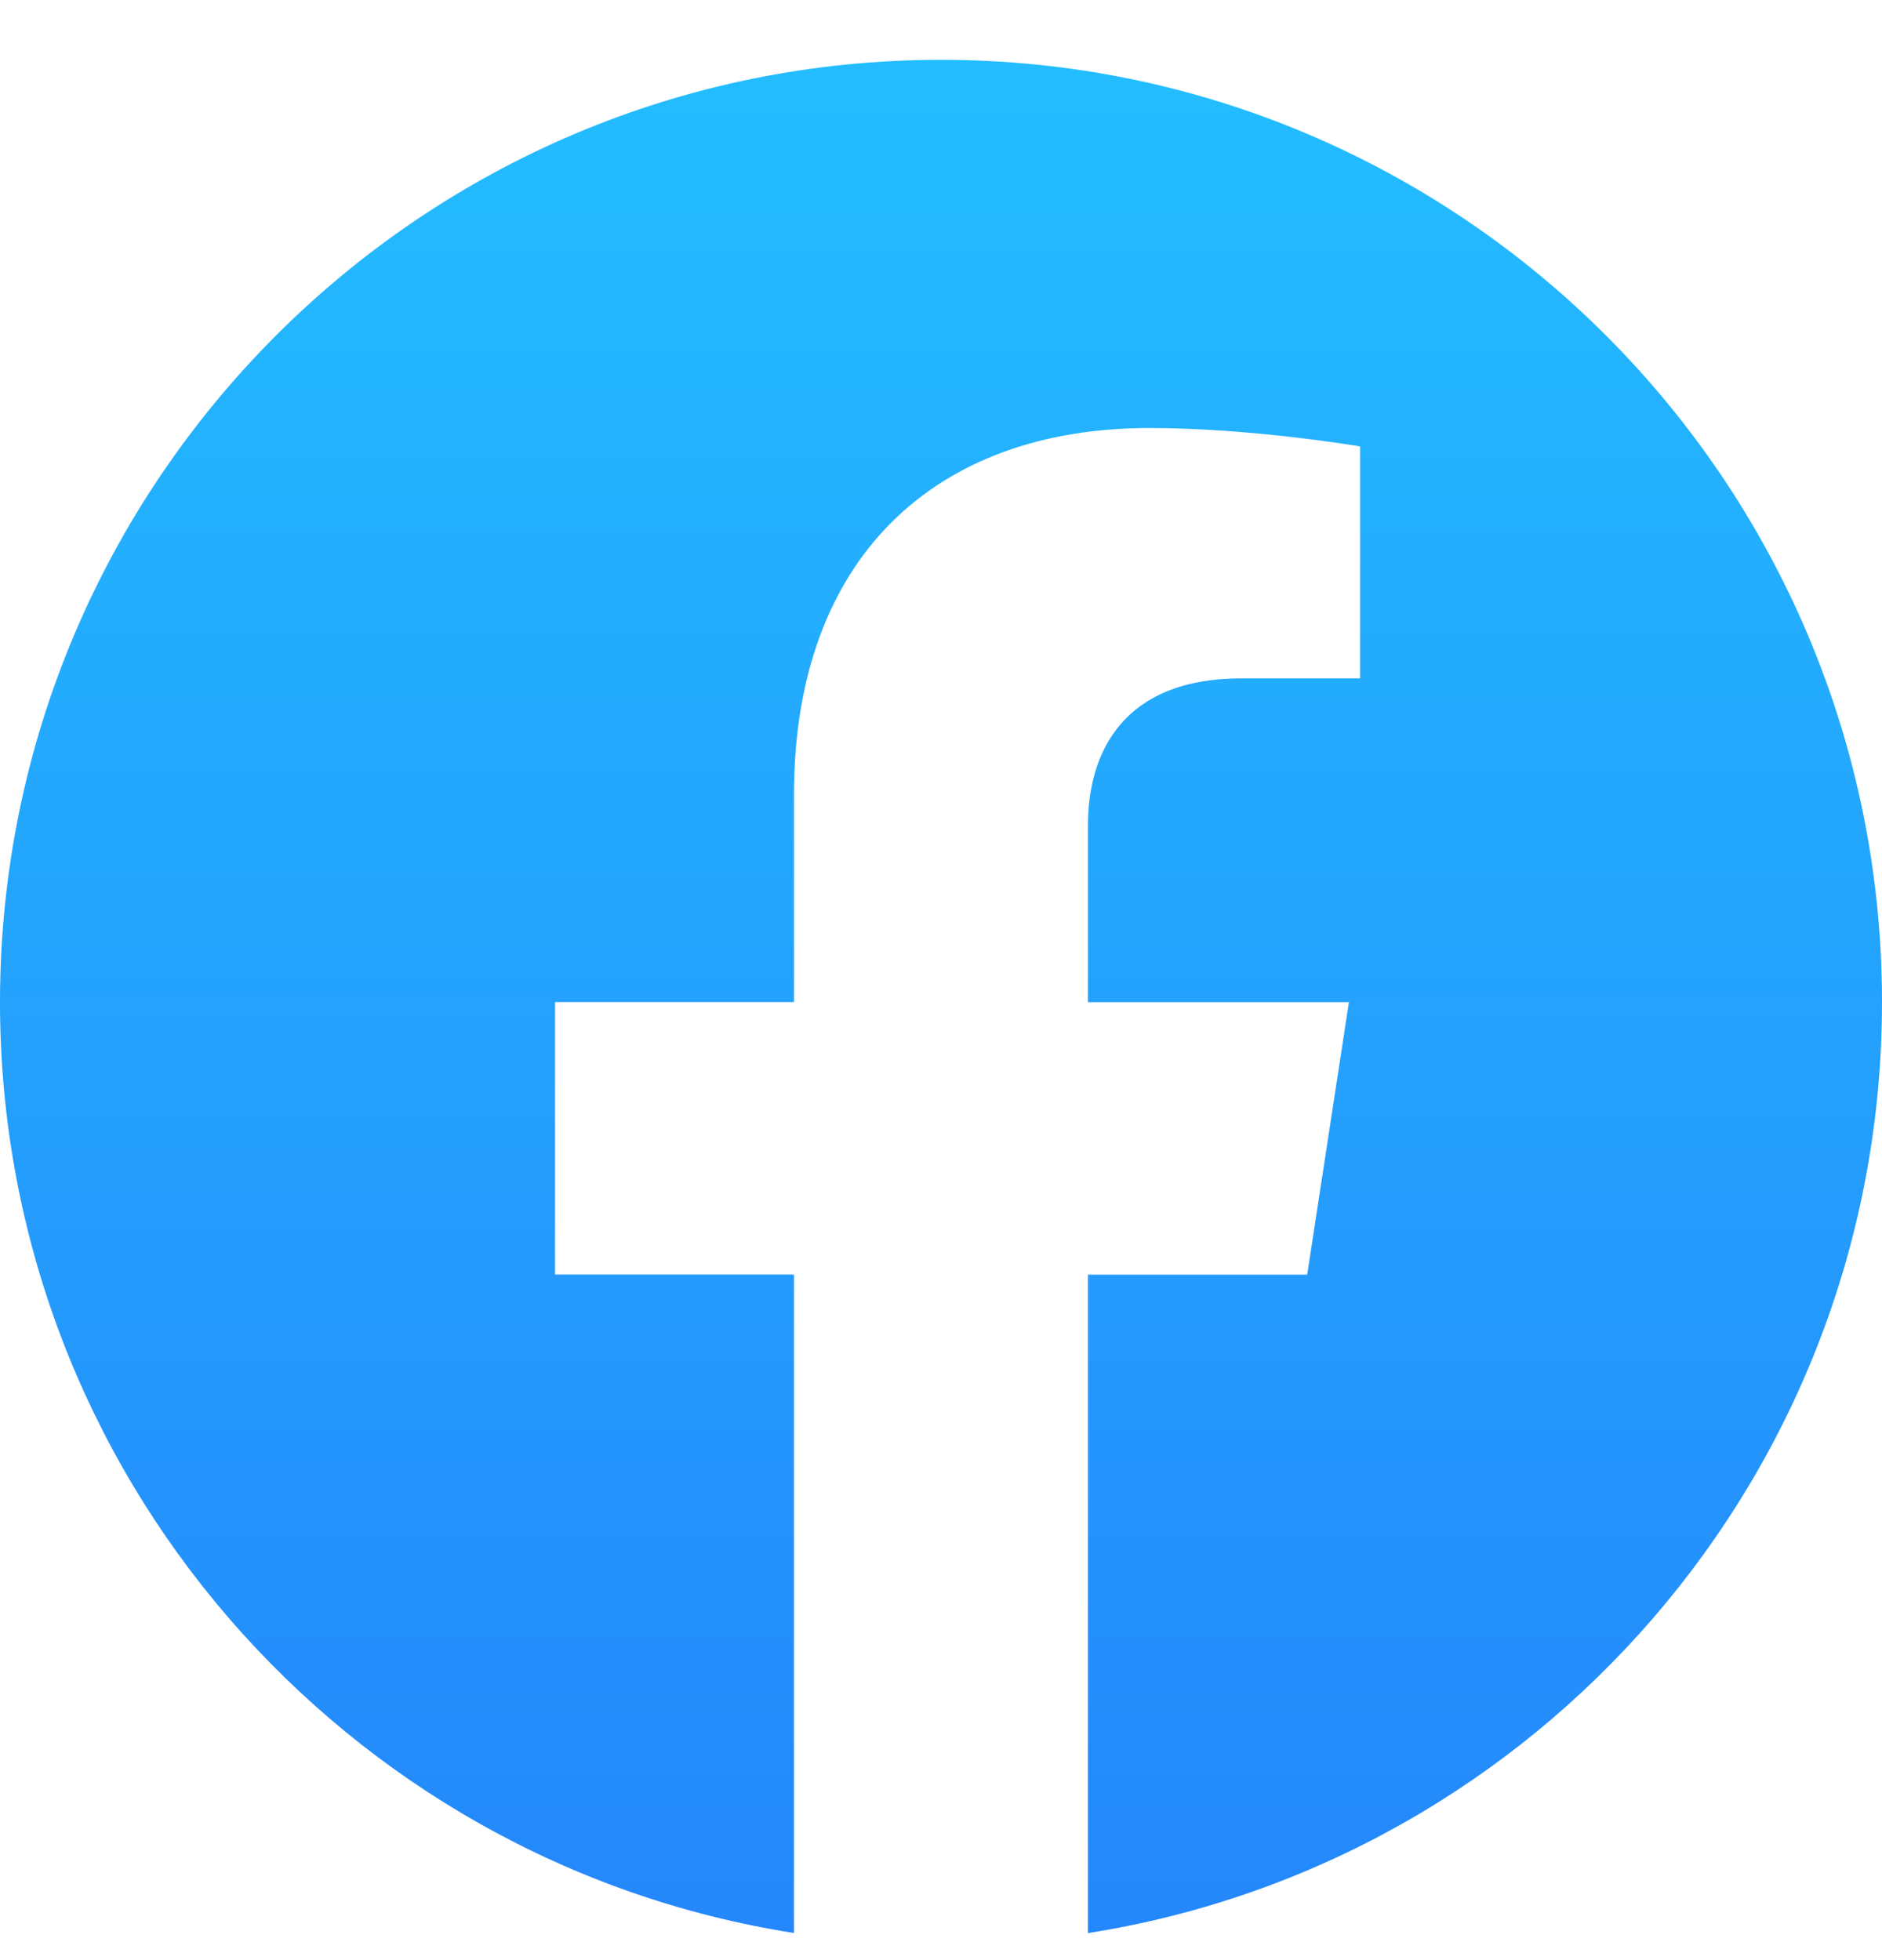 <svg width="24" height="25" viewBox="0 0 24 25" fill="none" xmlns="http://www.w3.org/2000/svg">
<g clip-path="url(#clip0_34_35)">
<path d="M24 12.782C24 6.145 18.627 0.763 12 0.763C5.373 0.763 0 6.145 0 12.782C0 18.781 4.388 23.753 10.125 24.654V16.256H7.078V12.781H10.125V10.135C10.125 7.123 11.917 5.459 14.658 5.459C15.97 5.459 17.344 5.694 17.344 5.694V8.652H15.83C14.339 8.652 13.874 9.578 13.874 10.528V12.782H17.202L16.67 16.257H13.874V24.655C19.612 23.753 24 18.78 24 12.782Z" fill="url(#paint0_linear_34_35)"/>
</g>
<defs>
<linearGradient id="paint0_linear_34_35" x1="12" y1="0.763" x2="12" y2="24.655" gradientUnits="userSpaceOnUse">
<stop stop-color="#23BDFF"/>
<stop offset="1" stop-color="#2487FB"/>
</linearGradient>
<clipPath id="clip0_34_35">
<rect width="24" height="24.037" fill="white" transform="translate(0 0.763)"/>
</clipPath>
</defs>
</svg>
